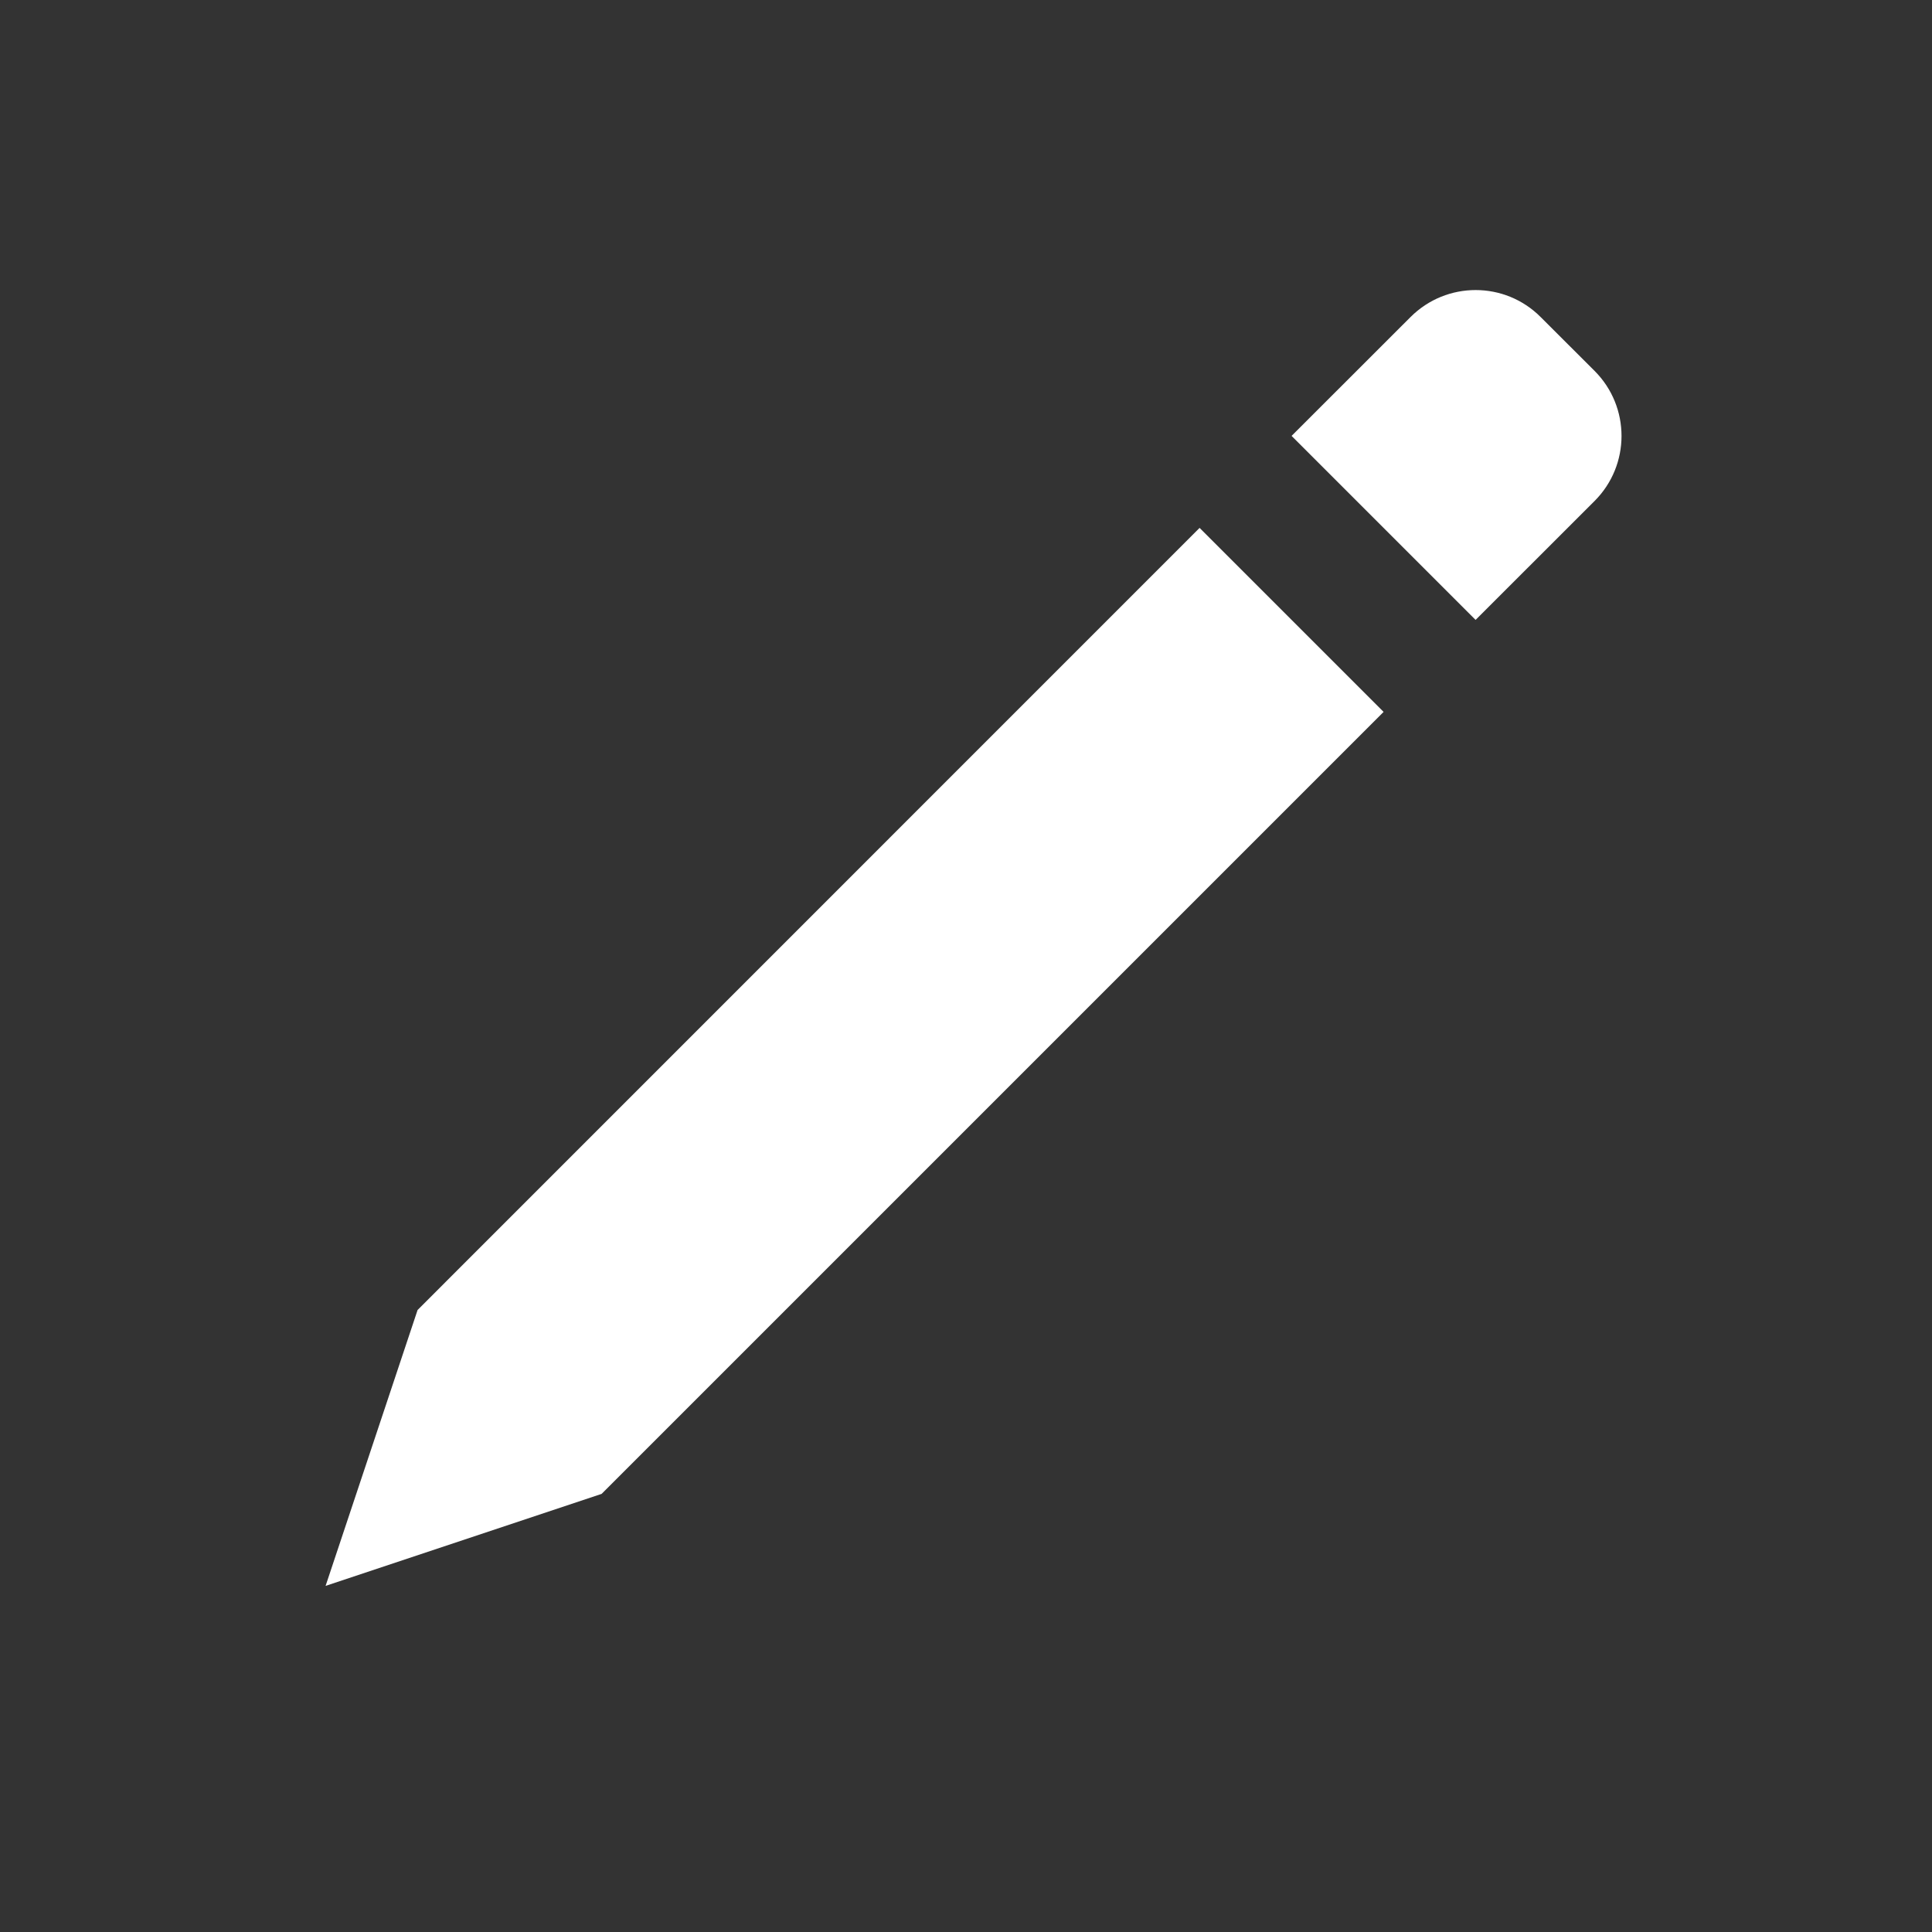 <svg width="21" height="21" viewBox="0 0 21 21" fill="none" xmlns="http://www.w3.org/2000/svg">
<rect x="0" y="0" width="21" height="21" fill="#333333" stroke="none"/>
<g id="20 / Arrange / Edit">
<path id="&#244;&#128;&#136;&#138;" d="M16.039 6.738L17.332 5.446C17.723 5.055 17.723 4.422 17.332 4.031L16.746 3.446C16.356 3.055 15.723 3.055 15.332 3.446L14.039 4.738L16.039 6.738ZM6.539 16.238L15.039 7.738L13.039 5.738L4.539 14.239L3.539 17.238L6.539 16.238Z" fill="white"/>
</g>
</svg>
